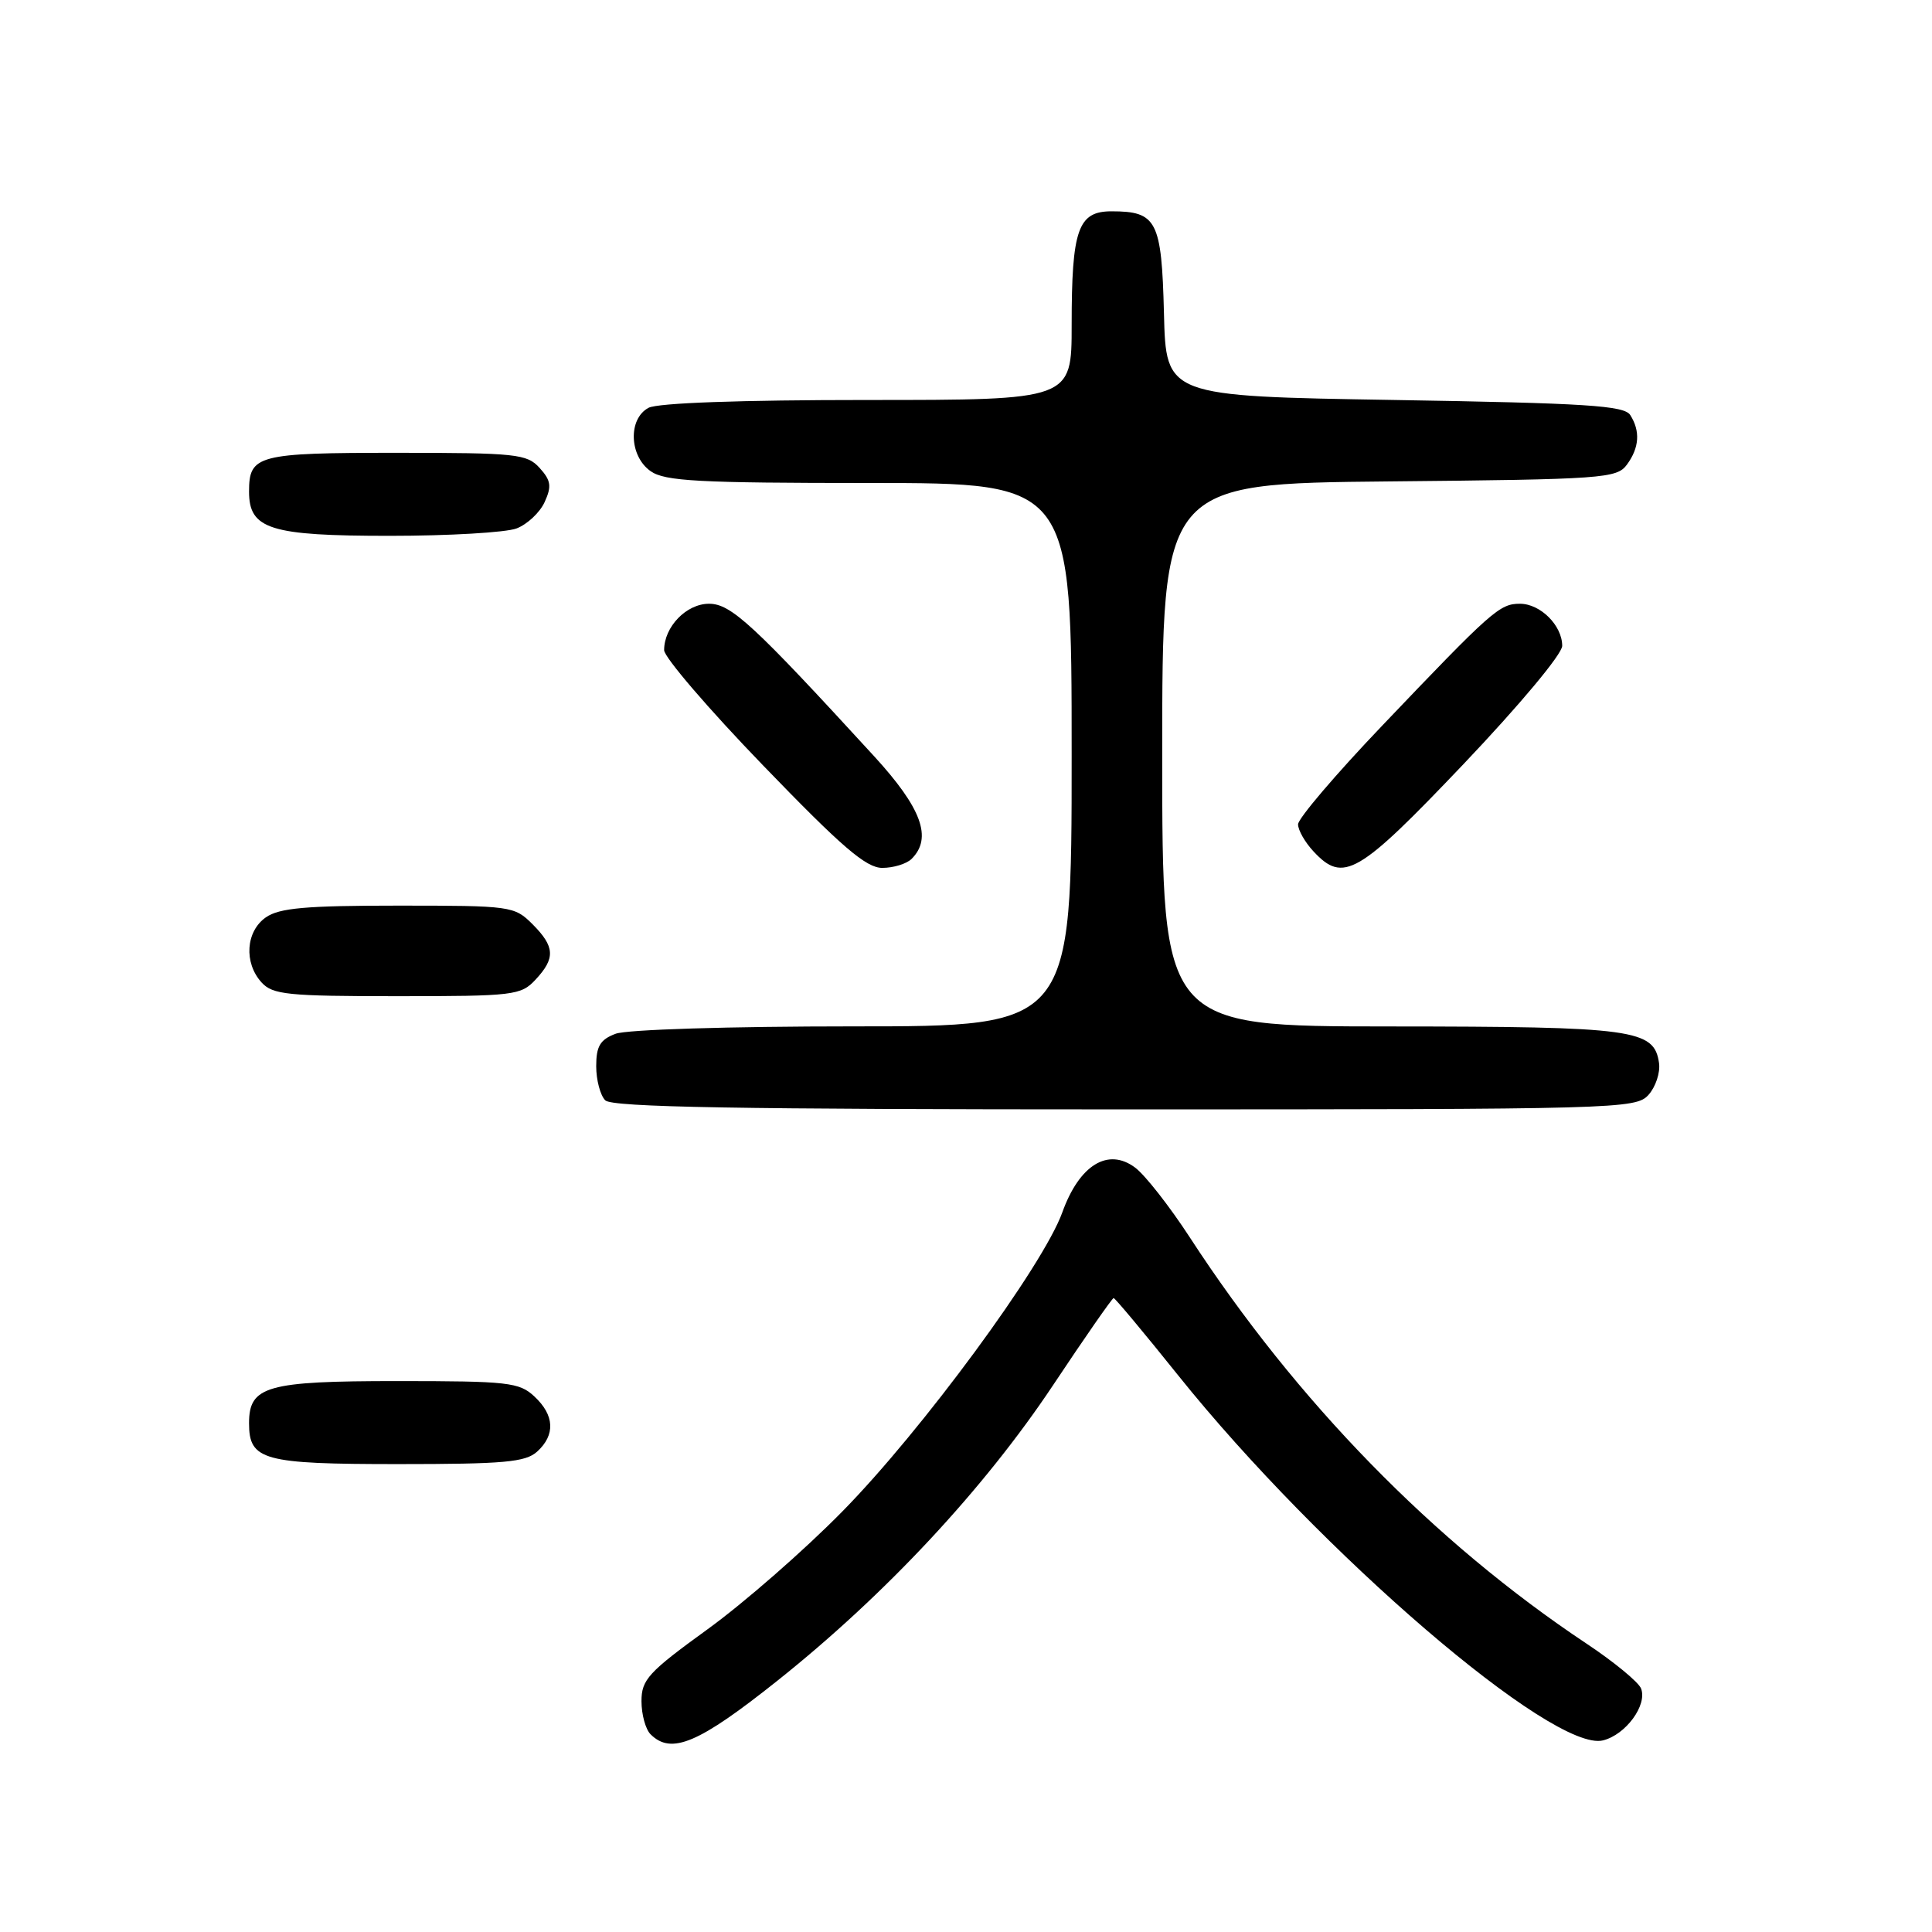 <?xml version="1.0" encoding="UTF-8" standalone="no"?>
<!DOCTYPE svg PUBLIC "-//W3C//DTD SVG 1.1//EN" "http://www.w3.org/Graphics/SVG/1.1/DTD/svg11.dtd" >
<svg xmlns="http://www.w3.org/2000/svg" xmlns:xlink="http://www.w3.org/1999/xlink" version="1.1" viewBox="0 0 256 256">
 <g >
 <path fill="currentColor"
d=" M 103.05 222.67 C 117.32 211.30 130.36 197.32 139.54 183.54 C 143.76 177.19 147.38 172.00 147.56 172.00 C 147.75 172.00 151.60 176.61 156.12 182.25 C 174.96 205.75 205.83 232.26 212.41 230.61 C 215.42 229.86 218.30 225.94 217.45 223.74 C 217.13 222.90 213.86 220.20 210.18 217.76 C 189.99 204.32 171.78 185.67 157.65 163.95 C 154.98 159.85 151.73 155.70 150.42 154.72 C 146.82 152.02 143.02 154.36 140.76 160.65 C 138.22 167.72 122.17 189.55 111.62 200.27 C 106.61 205.38 98.56 212.41 93.75 215.89 C 85.91 221.57 85.00 222.56 85.00 225.42 C 85.00 227.17 85.54 229.14 86.20 229.80 C 88.95 232.55 92.57 231.02 103.05 222.67 Z  M 71.17 192.35 C 73.61 190.14 73.48 187.52 70.81 185.04 C 68.80 183.16 67.34 183.00 52.64 183.00 C 35.33 183.00 33.00 183.66 33.00 188.58 C 33.00 193.50 34.84 194.00 52.74 194.00 C 66.79 194.00 69.62 193.75 71.17 192.35 Z  M 218.43 145.08 C 219.38 144.03 220.01 142.13 219.83 140.86 C 219.19 136.39 216.56 136.03 184.25 136.01 C 154.00 136.00 154.00 136.00 154.00 100.04 C 154.00 64.08 154.00 64.08 184.08 63.79 C 212.52 63.52 214.24 63.39 215.58 61.56 C 217.22 59.32 217.37 57.13 216.02 55.00 C 215.23 53.74 210.24 53.42 184.79 53.00 C 154.50 52.50 154.50 52.50 154.23 41.50 C 153.92 29.24 153.29 28.00 147.28 28.00 C 142.84 28.00 142.00 30.40 142.00 43.07 C 142.00 53.00 142.00 53.00 114.93 53.00 C 98.19 53.00 87.13 53.39 85.93 54.04 C 83.20 55.50 83.37 60.45 86.22 62.44 C 88.10 63.76 92.61 64.00 115.22 64.00 C 142.00 64.00 142.00 64.00 142.00 100.00 C 142.00 136.00 142.00 136.00 113.07 136.00 C 96.68 136.00 83.02 136.42 81.57 136.98 C 79.52 137.75 79.00 138.63 79.00 141.28 C 79.00 143.10 79.54 145.14 80.20 145.80 C 81.11 146.71 97.77 147.00 149.05 147.00 C 214.45 147.00 216.75 146.94 218.43 145.08 Z  M 70.96 129.81 C 73.62 126.96 73.53 125.44 70.55 122.45 C 68.15 120.06 67.70 120.00 52.77 120.00 C 40.52 120.00 37.00 120.31 35.22 121.56 C 32.57 123.42 32.29 127.56 34.65 130.17 C 36.13 131.80 38.09 132.00 52.62 132.00 C 68.10 132.00 69.02 131.89 70.96 129.81 Z  M 120.80 113.80 C 123.57 111.03 122.13 107.09 115.84 100.22 C 99.80 82.72 96.86 80.00 93.95 80.00 C 90.95 80.00 88.00 83.05 88.00 86.15 C 88.00 87.08 93.90 93.96 101.11 101.42 C 111.56 112.25 114.76 115.00 116.91 115.00 C 118.39 115.00 120.14 114.46 120.80 113.80 Z  M 193.92 101.25 C 201.37 93.41 207.00 86.67 207.00 85.58 C 207.00 82.88 204.11 80.00 201.40 80.00 C 198.70 80.00 197.69 80.90 183.13 96.17 C 177.01 102.58 172.00 108.46 172.00 109.23 C 172.00 110.00 172.92 111.61 174.04 112.81 C 178.00 117.07 179.95 115.93 193.92 101.25 Z  M 68.45 70.02 C 69.86 69.48 71.54 67.91 72.17 66.52 C 73.12 64.44 73.01 63.67 71.50 62.00 C 69.82 60.15 68.43 60.00 52.55 60.00 C 34.09 60.00 33.00 60.29 33.00 65.14 C 33.00 70.13 35.77 71.00 51.66 71.00 C 59.47 71.00 67.03 70.56 68.45 70.02 Z "/>
</g>
</svg>